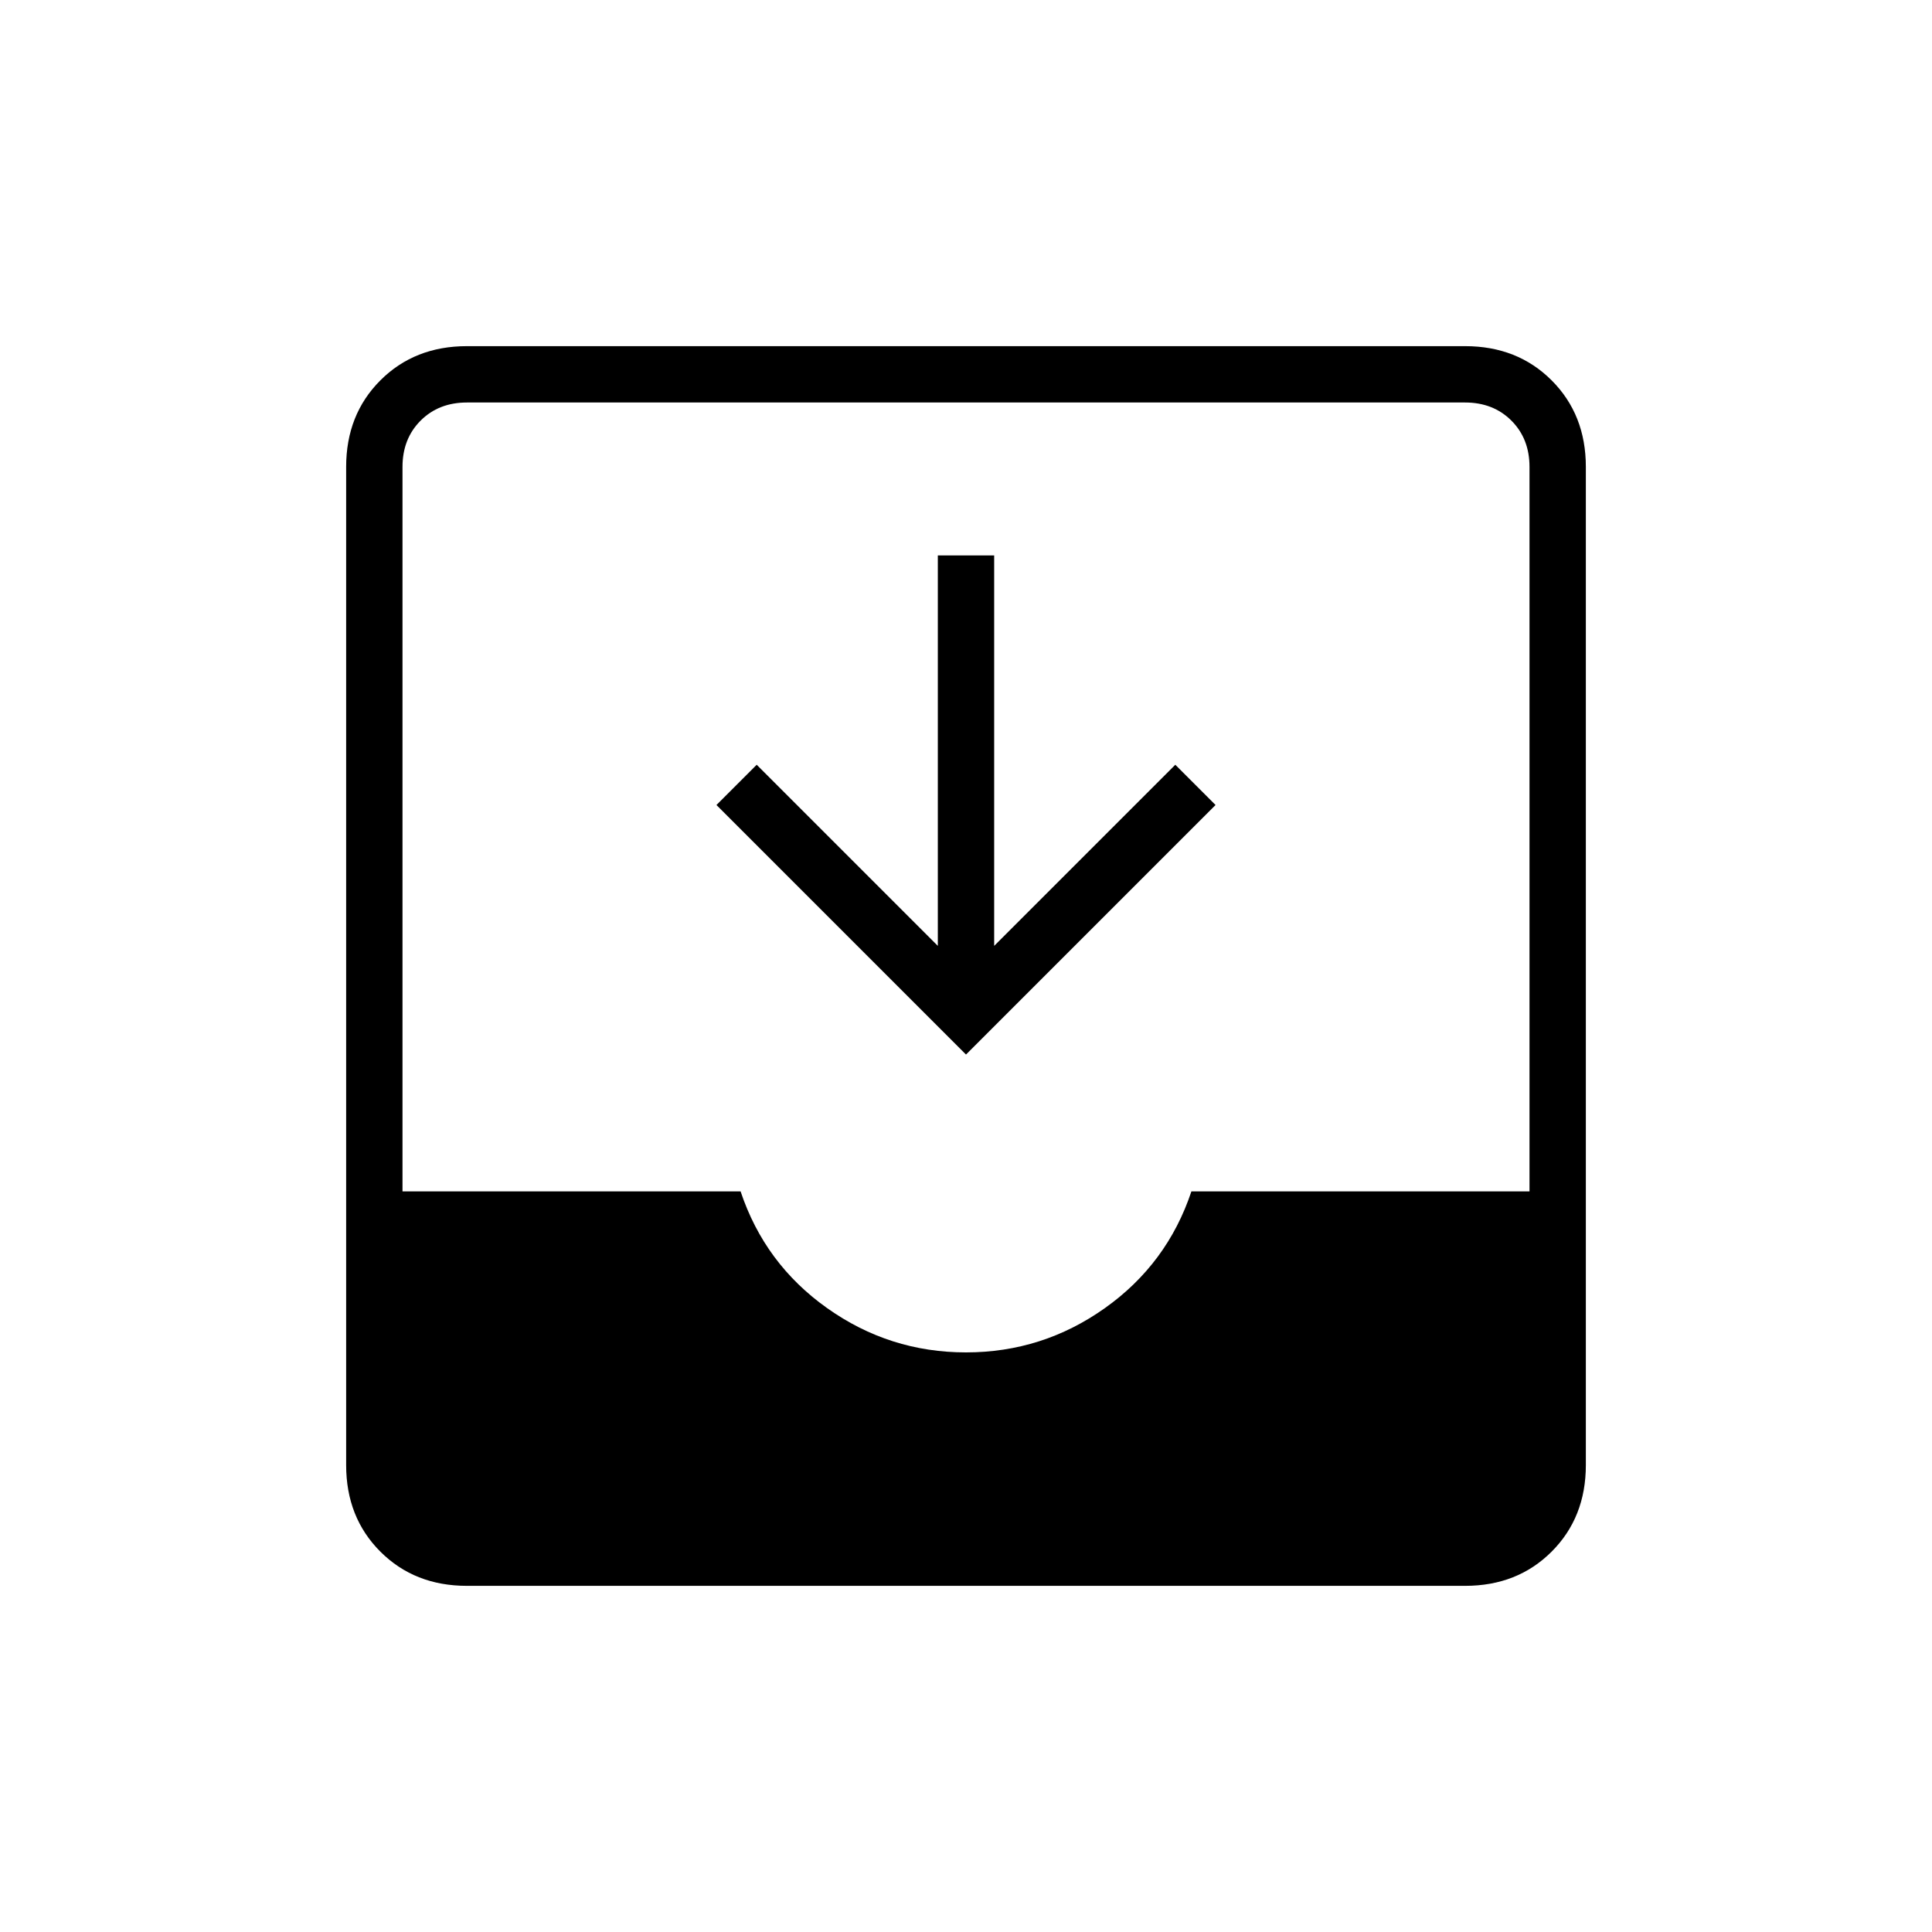 <svg xmlns="http://www.w3.org/2000/svg" height="24" width="24"><path d="M5.8 19.7Q5.15 19.7 4.725 19.275Q4.3 18.85 4.3 18.2V5.8Q4.3 5.15 4.725 4.725Q5.15 4.3 5.8 4.3H18.2Q18.85 4.3 19.275 4.725Q19.7 5.15 19.7 5.8V18.2Q19.7 18.85 19.275 19.275Q18.85 19.7 18.2 19.7ZM12 16.8Q12.95 16.8 13.725 16.25Q14.5 15.7 14.8 14.8H19V5.8Q19 5.45 18.775 5.225Q18.55 5 18.2 5H5.8Q5.45 5 5.225 5.225Q5 5.45 5 5.8V14.8H9.2Q9.5 15.7 10.275 16.25Q11.05 16.8 12 16.8ZM12 13.1 8.9 10 9.4 9.5 11.65 11.75V6.9H12.35V11.75L14.6 9.5L15.1 10Z"/></svg>
